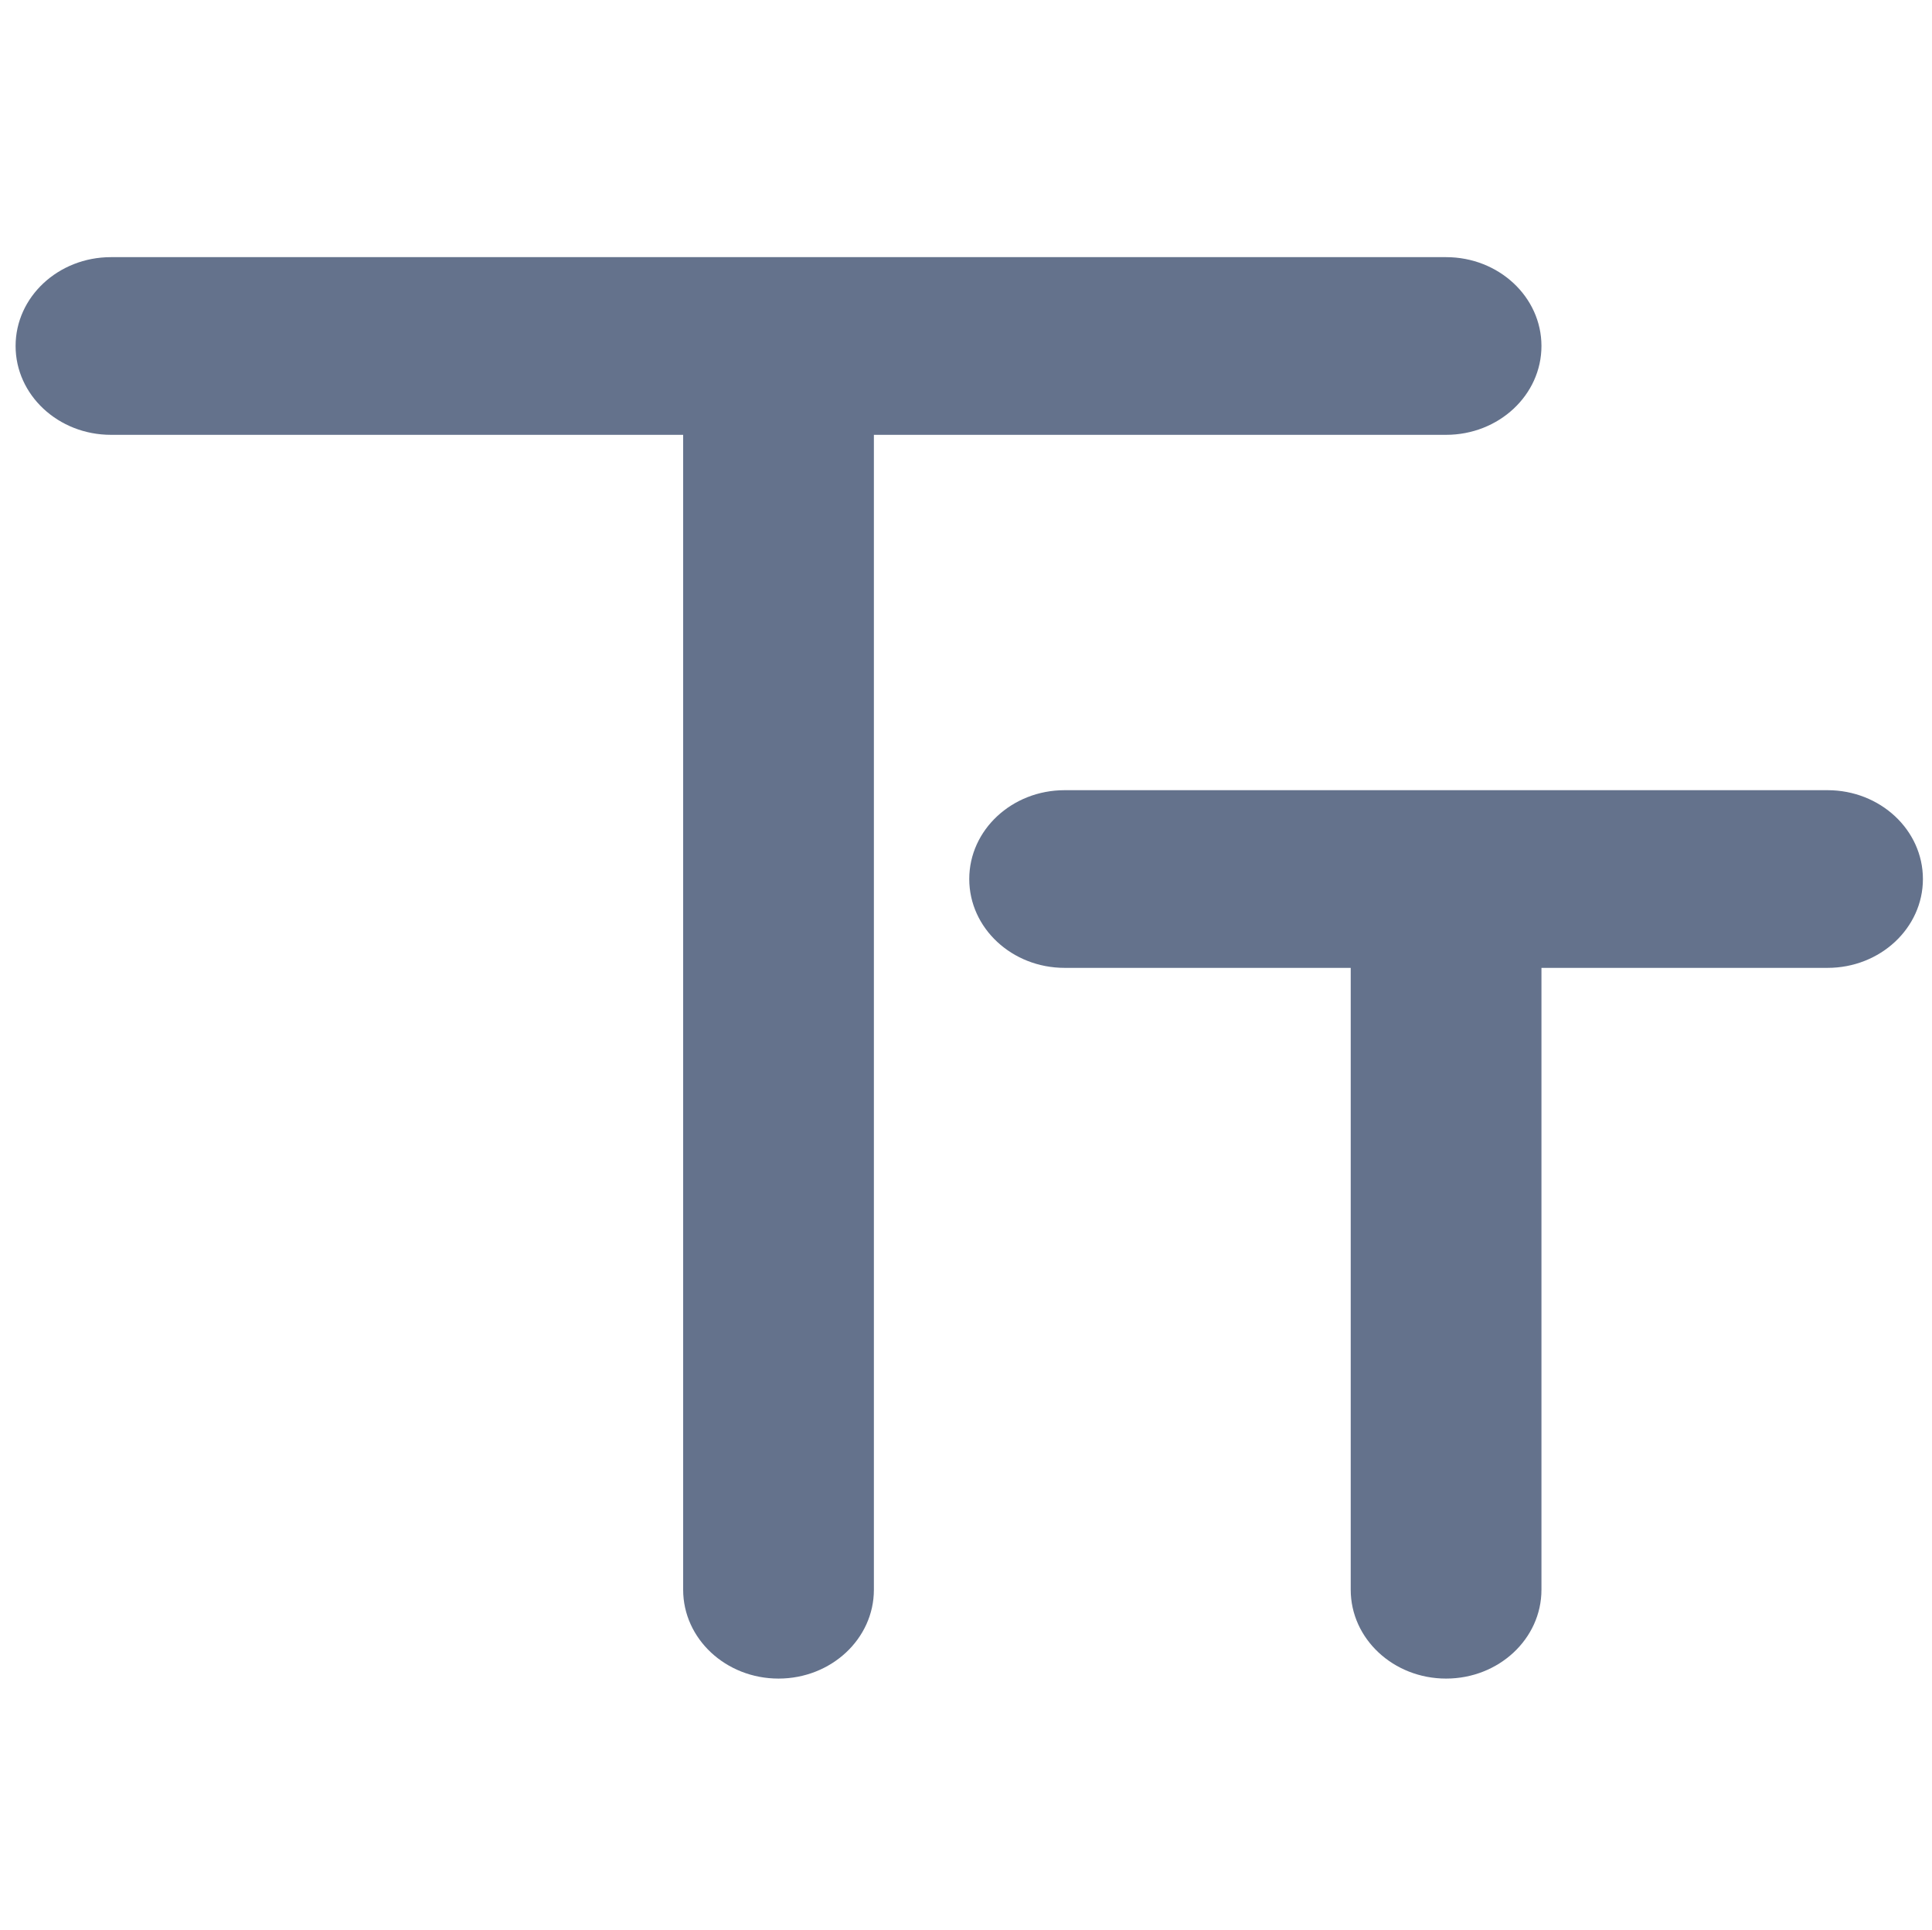 <svg width="1276" height="1275" viewBox="0 0 1276 1275" fill="none" xmlns="http://www.w3.org/2000/svg">
<g clip-path="url(#clip0_40_834)">
<path fill-rule="evenodd" clip-rule="evenodd" d="M955.074 169.875C989.861 169.875 1018.06 196.151 1018.06 228.564C1018.06 260.977 989.861 287.253 955.074 287.253H577.164V1050.2C577.164 1082.62 548.966 1108.89 514.179 1108.89C479.393 1108.89 451.194 1082.62 451.194 1050.2V287.253H73.284C38.498 287.253 10.299 260.977 10.299 228.564C10.299 196.151 38.498 169.875 73.284 169.875H955.074ZM703.134 639.383C668.347 639.383 640.149 613.108 640.149 580.697C640.149 548.282 668.347 522.007 703.134 522.007H1207.01C1241.8 522.007 1270 548.282 1270 580.697C1270 613.108 1241.8 639.383 1207.01 639.383H1018.06V1050.2C1018.06 1082.62 989.861 1108.89 955.074 1108.89C920.287 1108.89 892.089 1082.62 892.089 1050.2V639.383H703.134Z" fill="#64728C"/>
</g>
<defs>
<clipPath id="clip0_40_834">
<rect width="1276" height="1275" fill="white"/>
</clipPath>
</defs>
</svg>
